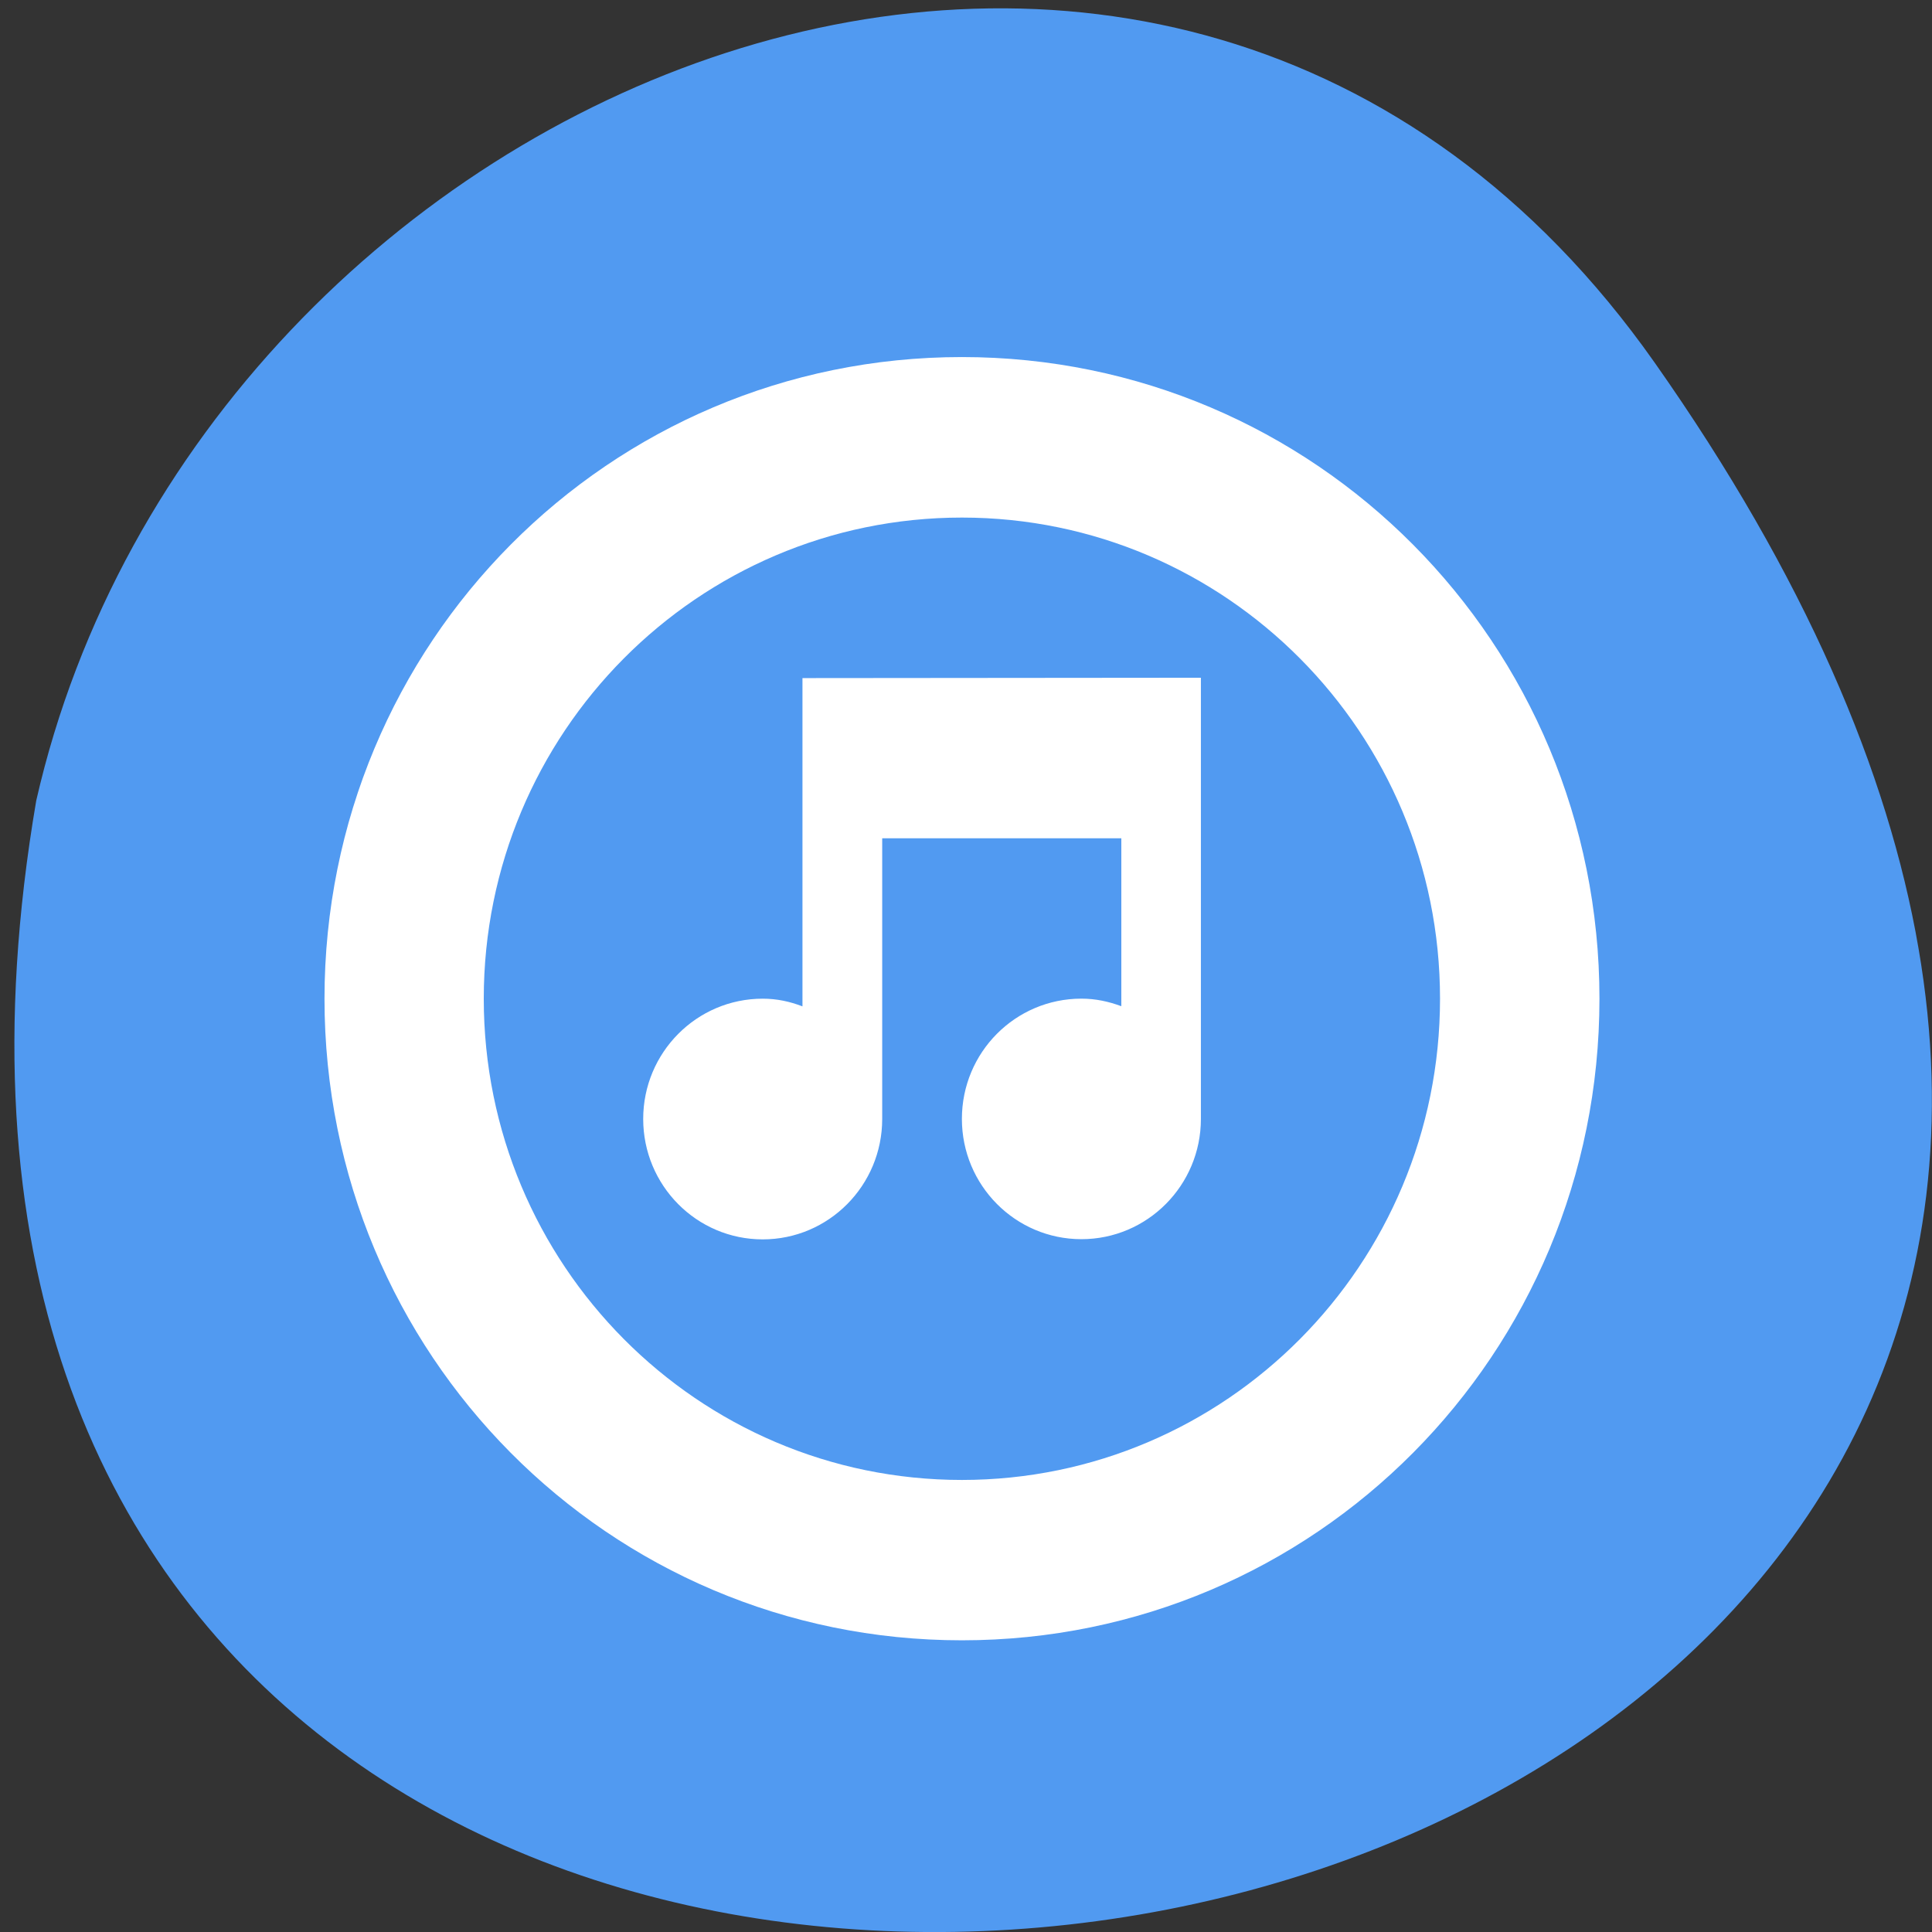<svg xmlns="http://www.w3.org/2000/svg" viewBox="0 0 48 48"><rect x="0" y="0" width="48" height="48" fill="#333333" stroke="none"/><path d="m 41.11 9.01 c 29.949 42.566 -47.938 56.11 -40.21 10.883 c 4.094 -17.988 28.21 -27.934 40.21 -10.883" fill="#519af1"/><path d="m 23.898 8.871 c -8.773 0 -15.836 7.109 -15.836 15.941 c 0 8.832 7.06 15.941 15.836 15.941 c 8.773 0 15.84 -7.109 15.84 -15.941 c 0 -8.828 -7.07 -15.941 -15.84 -15.941 m 0 3.988 c 6.563 0 11.879 5.352 11.879 11.953 c 0 6.605 -5.316 11.957 -11.879 11.957 c -6.563 0 -11.879 -5.352 -11.879 -11.957 c 0 -6.602 5.316 -11.953 11.879 -11.953 m 4.949 3.98 l -8.91 0.008 v 8.156 c -0.316 -0.121 -0.633 -0.191 -0.988 -0.191 c -1.641 0 -2.969 1.34 -2.969 2.988 c 0 1.652 1.328 2.992 2.969 2.992 c 1.641 0 2.969 -1.34 2.969 -2.992 v -6.973 h 5.941 v 4.172 c -0.316 -0.117 -0.637 -0.188 -0.992 -0.188 c -1.641 0 -2.969 1.336 -2.969 2.988 c 0 1.648 1.328 2.988 2.969 2.988 c 1.641 0 2.969 -1.34 2.969 -2.988 v -10.961" fill="#fff"/></svg>